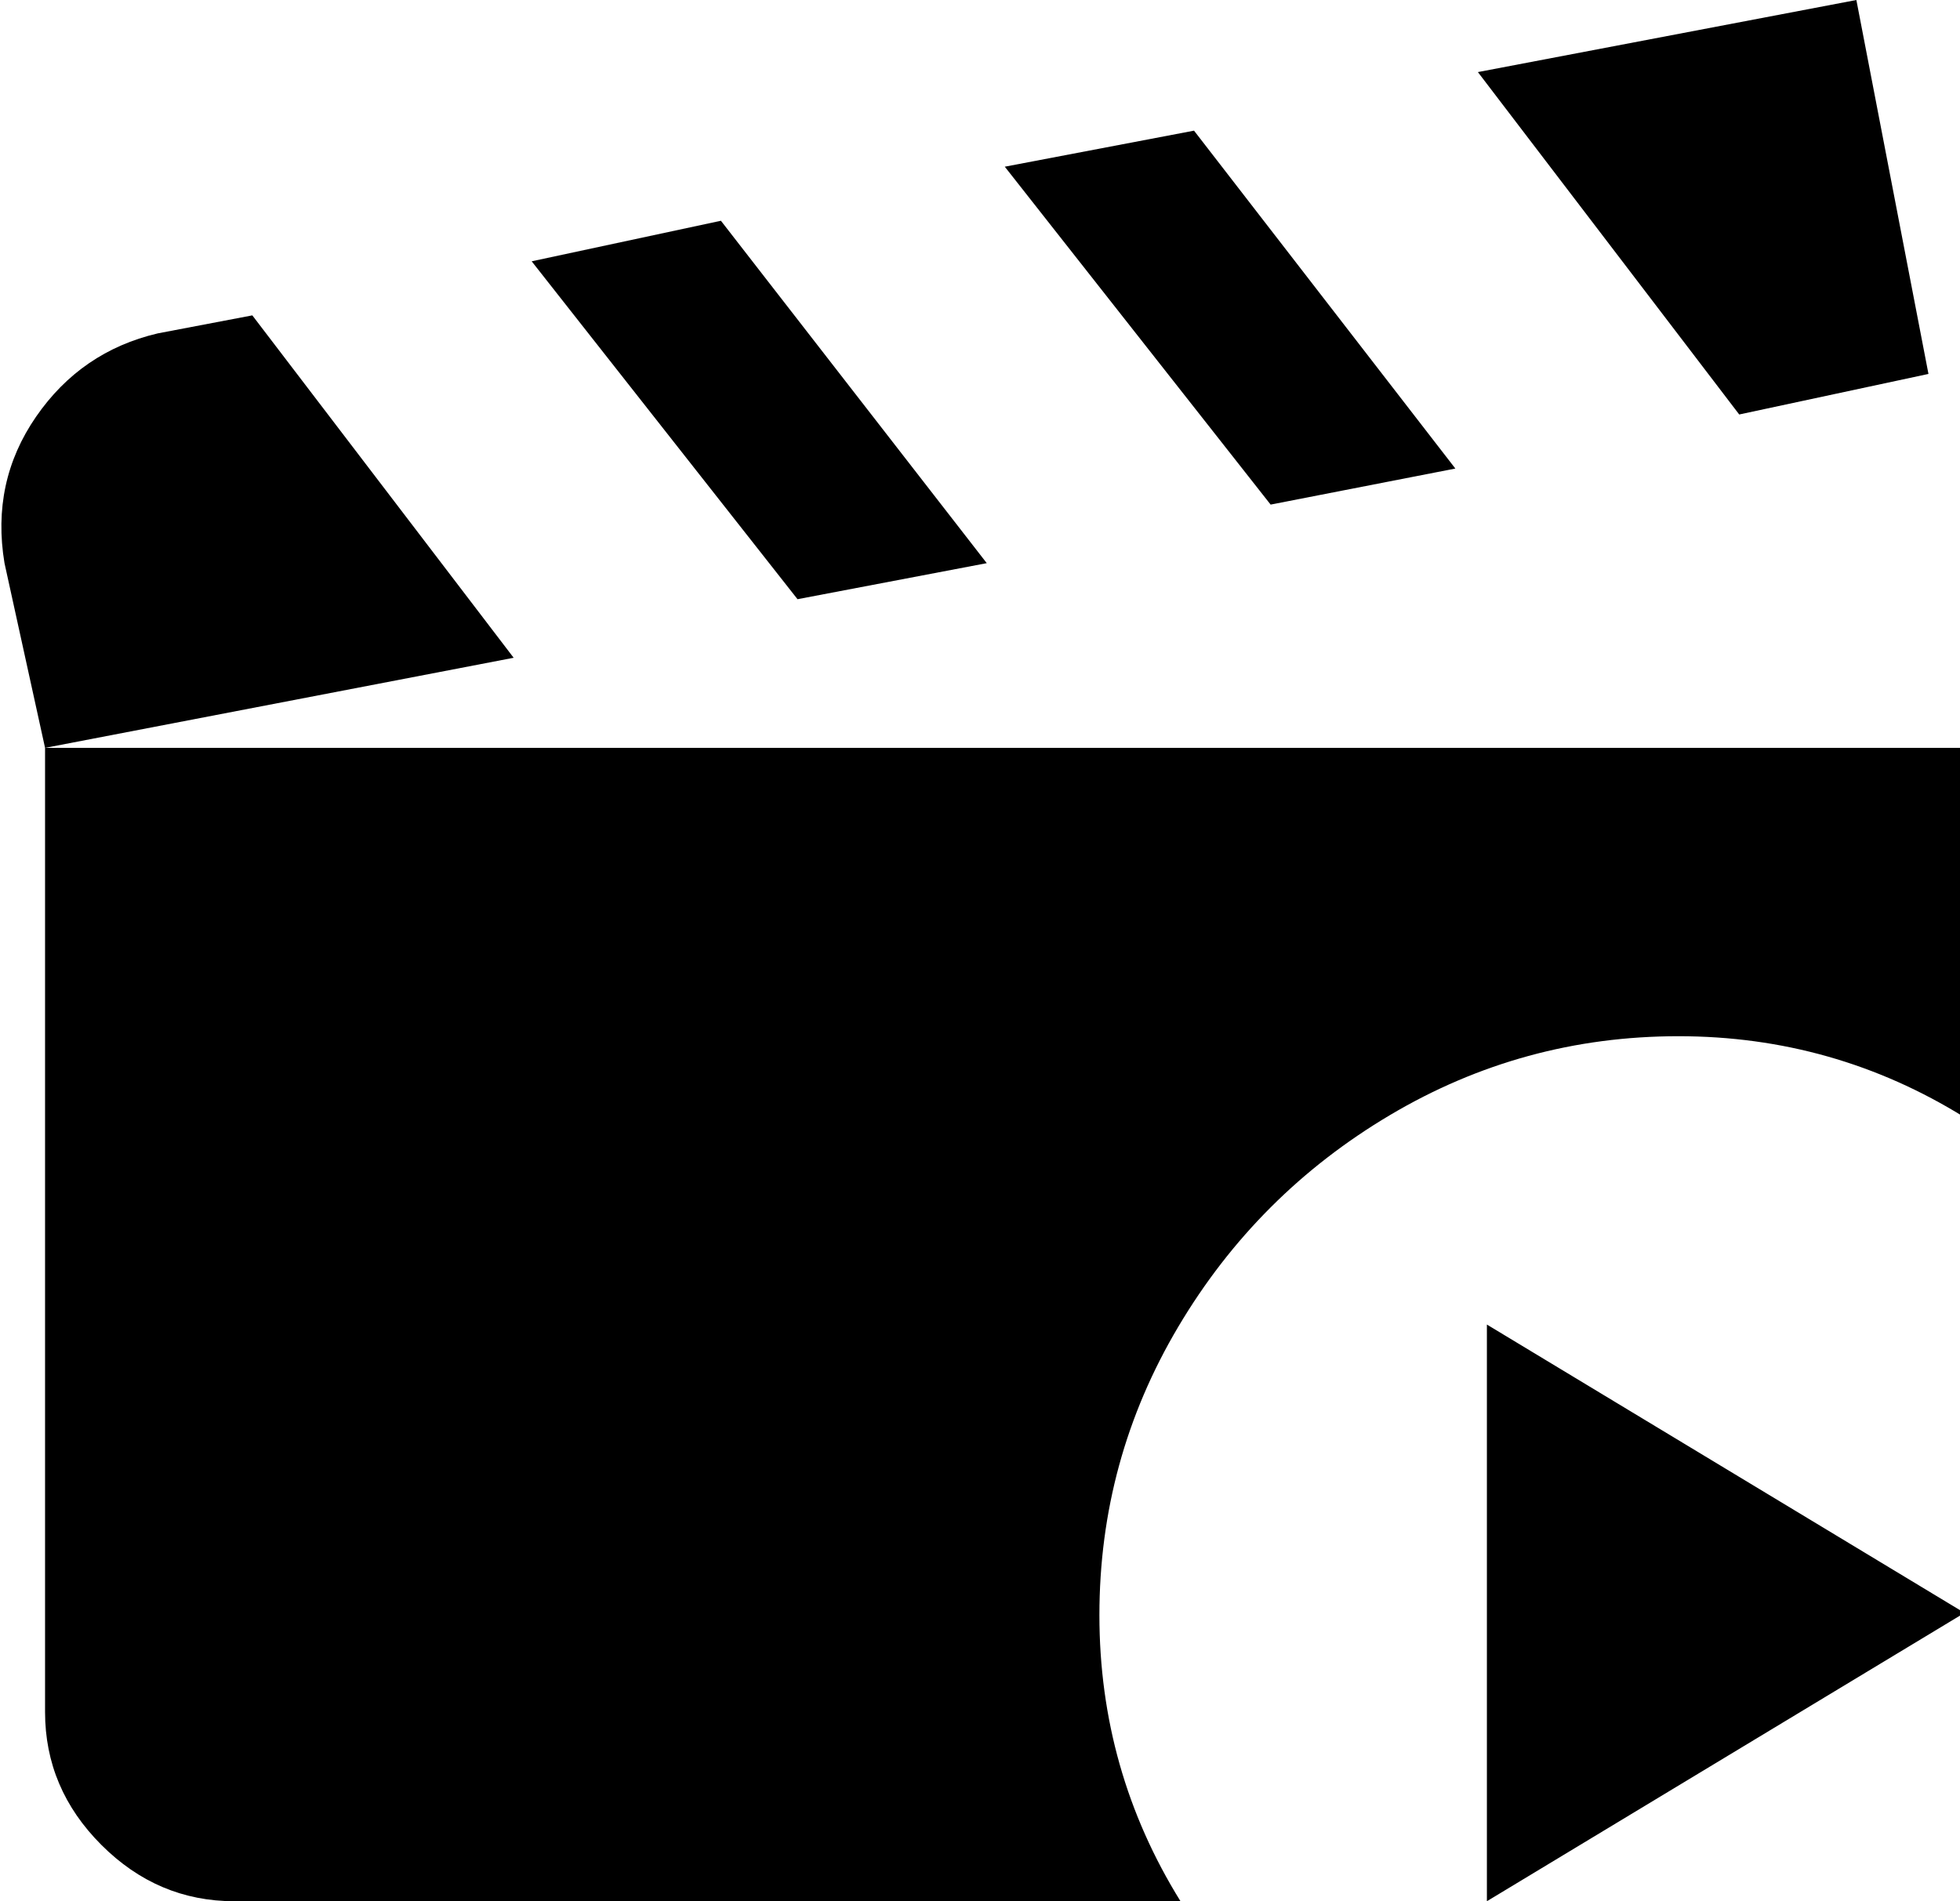 <svg xmlns="http://www.w3.org/2000/svg" viewBox="33 -21 435 422">
      <g transform="scale(1 -1) translate(0 -380)">
        <path d="M315 289 256 364 298 372 356 297ZM461 318 445 401 361 385 419 309ZM89 331 68 327Q51 323 41.0 308.5Q31 294 34 276L43 235L147 255ZM252 276 193 352 151 343 210 268ZM43 235V21Q43 4 55.5 -8.5Q68 -21 85 -21H295Q277 8 277.0 42.5Q277 77 294.5 106.5Q312 136 341.5 153.5Q371 171 405.5 171.0Q440 171 469 153V235ZM363 -21 469 43 363 107Z" />
      </g>
    </svg>